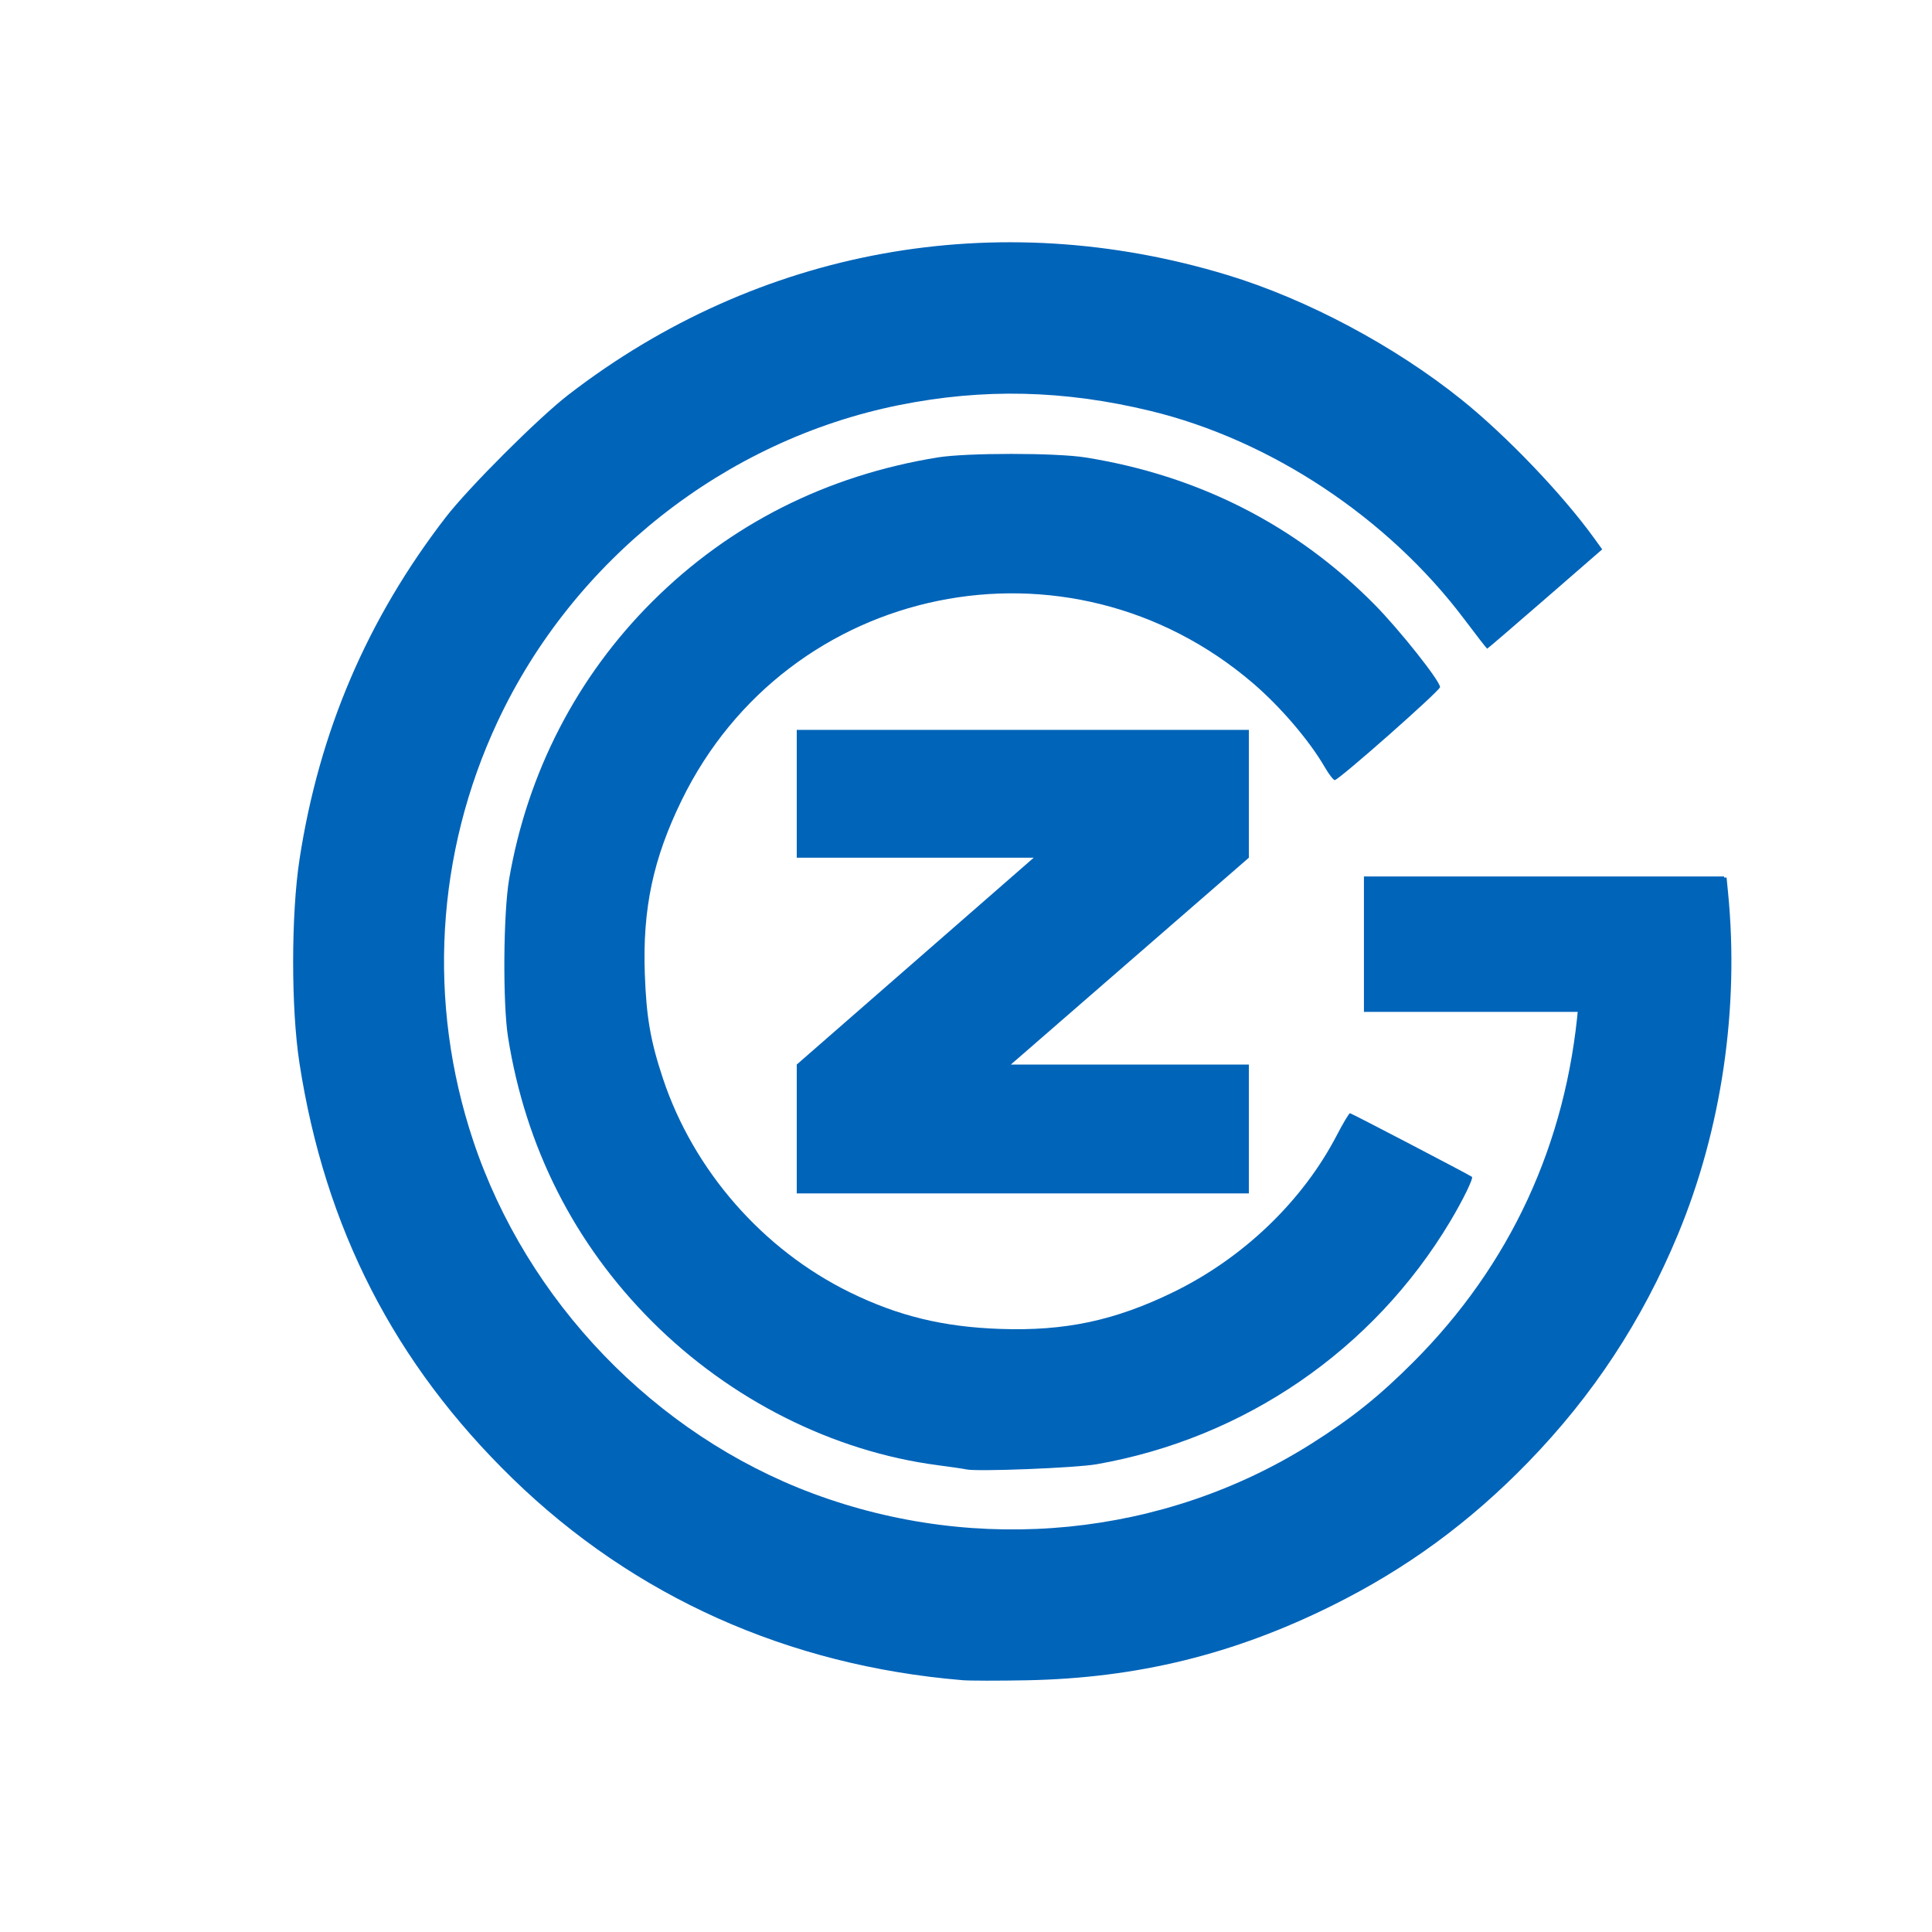 <?xml version="1.0" encoding="UTF-8"?>
<!DOCTYPE svg PUBLIC "-//W3C//DTD SVG 1.1//EN" "http://www.w3.org/Graphics/SVG/1.1/DTD/svg11.dtd">

<svg xmlns="http://www.w3.org/2000/svg" xmlns:xlink="http://www.w3.org/1999/xlink" version="1.1" width="100" height="100">

 <path
     d="m 64.641,61.771 -23.401,0 0,-6.671 12.265,-10.705 -12.265,0 0,-6.617 23.401,0 0,6.617 -12.319,10.705 12.319,0 z"
     fill="#0064b9" />
  <path
     d="m 70.597,45.366 18.643,0 0,7.009 -18.643,0 z" fill="#0064b9" />
  <path
     d="m 50.007,76.054 c -0.116,-0.028 -0.778,-0.125 -1.472,-0.216 -5.414,-0.71 -10.73,-3.384 -14.781,-7.435 -4.019,-4.019 -6.549,-9.011 -7.457,-14.711 -0.28,-1.757 -0.247,-6.433 0.057,-8.2 0.947,-5.505 3.508,-10.466 7.412,-14.358 4.008,-3.996 9.014,-6.525 14.77,-7.458 1.497,-0.243 6.114,-0.243 7.639,1.05e-4 5.848,0.931 10.907,3.503 14.966,7.609 1.289,1.304 3.396,3.959 3.396,4.279 0,0.184 -5.242,4.813 -5.45,4.813 -0.071,0 -0.303,-0.3 -0.515,-0.666 -0.797,-1.377 -2.283,-3.116 -3.706,-4.338 -9.547,-8.194 -24.084,-5.222 -29.584,6.049 -1.477,3.026 -2.026,5.612 -1.907,8.977 0.079,2.246 0.293,3.481 0.937,5.419 1.582,4.759 5.166,8.861 9.673,11.07 2.499,1.225 4.825,1.792 7.775,1.896 3.365,0.119 5.95,-0.43 8.977,-1.907 3.615,-1.764 6.68,-4.704 8.451,-8.108 0.329,-0.633 0.638,-1.151 0.687,-1.151 0.067,0 6.137,3.168 6.313,3.294 0.089,0.064 -0.474,1.217 -1.129,2.312 -3.977,6.648 -10.647,11.225 -18.308,12.566 -1.085,0.19 -6.213,0.391 -6.742,0.264 l 0,0 z" fill="#0064b9" />
  <path
     d="M 49.797,86.964 C 40.79,86.213 32.82,82.641 26.545,76.542 20.423,70.592 16.82,63.573 15.499,55.023 15.062,52.195 15.065,47.321 15.506,44.46 16.523,37.856 19.009,32.043 23.068,26.778 c 1.184,-1.535 4.796,-5.144 6.35,-6.343 9.824,-7.58 22.166,-9.825 34.105,-6.202 4.117,1.249 8.663,3.67 12.137,6.462 2.312,1.858 5.212,4.889 6.849,7.157 l 0.421,0.583 -2.959,2.571 c -1.628,1.414 -2.975,2.571 -2.995,2.571 -0.02,0 -0.555,-0.689 -1.189,-1.532 -3.95,-5.246 -10.015,-9.27 -16.248,-10.778 -4.47,-1.081 -8.644,-1.177 -13.013,-0.297 -9.005,1.813 -16.844,7.994 -20.769,16.378 -3.199,6.833 -3.648,14.559 -1.263,21.7 2.778,8.315 9.408,15.202 17.568,18.25 8.565,3.199 18.175,2.246 25.795,-2.559 2.104,-1.327 3.509,-2.451 5.282,-4.223 5.036,-5.036 7.944,-11.327 8.557,-18.506 0.149,-1.742 0.117,-3.477 -0.103,-5.712 l -0.086,-0.876 3.93,0 3.93,0 0.079,0.806 c 0.584,5.955 -0.337,12.224 -2.594,17.66 -1.861,4.482 -4.394,8.333 -7.754,11.793 -3.042,3.132 -6.307,5.52 -10.155,7.428 -5.102,2.53 -10.079,3.747 -15.783,3.862 -1.465,0.029 -2.979,0.027 -3.364,-0.005 l 0,0 z" fill="#0064b9" />

</svg>
